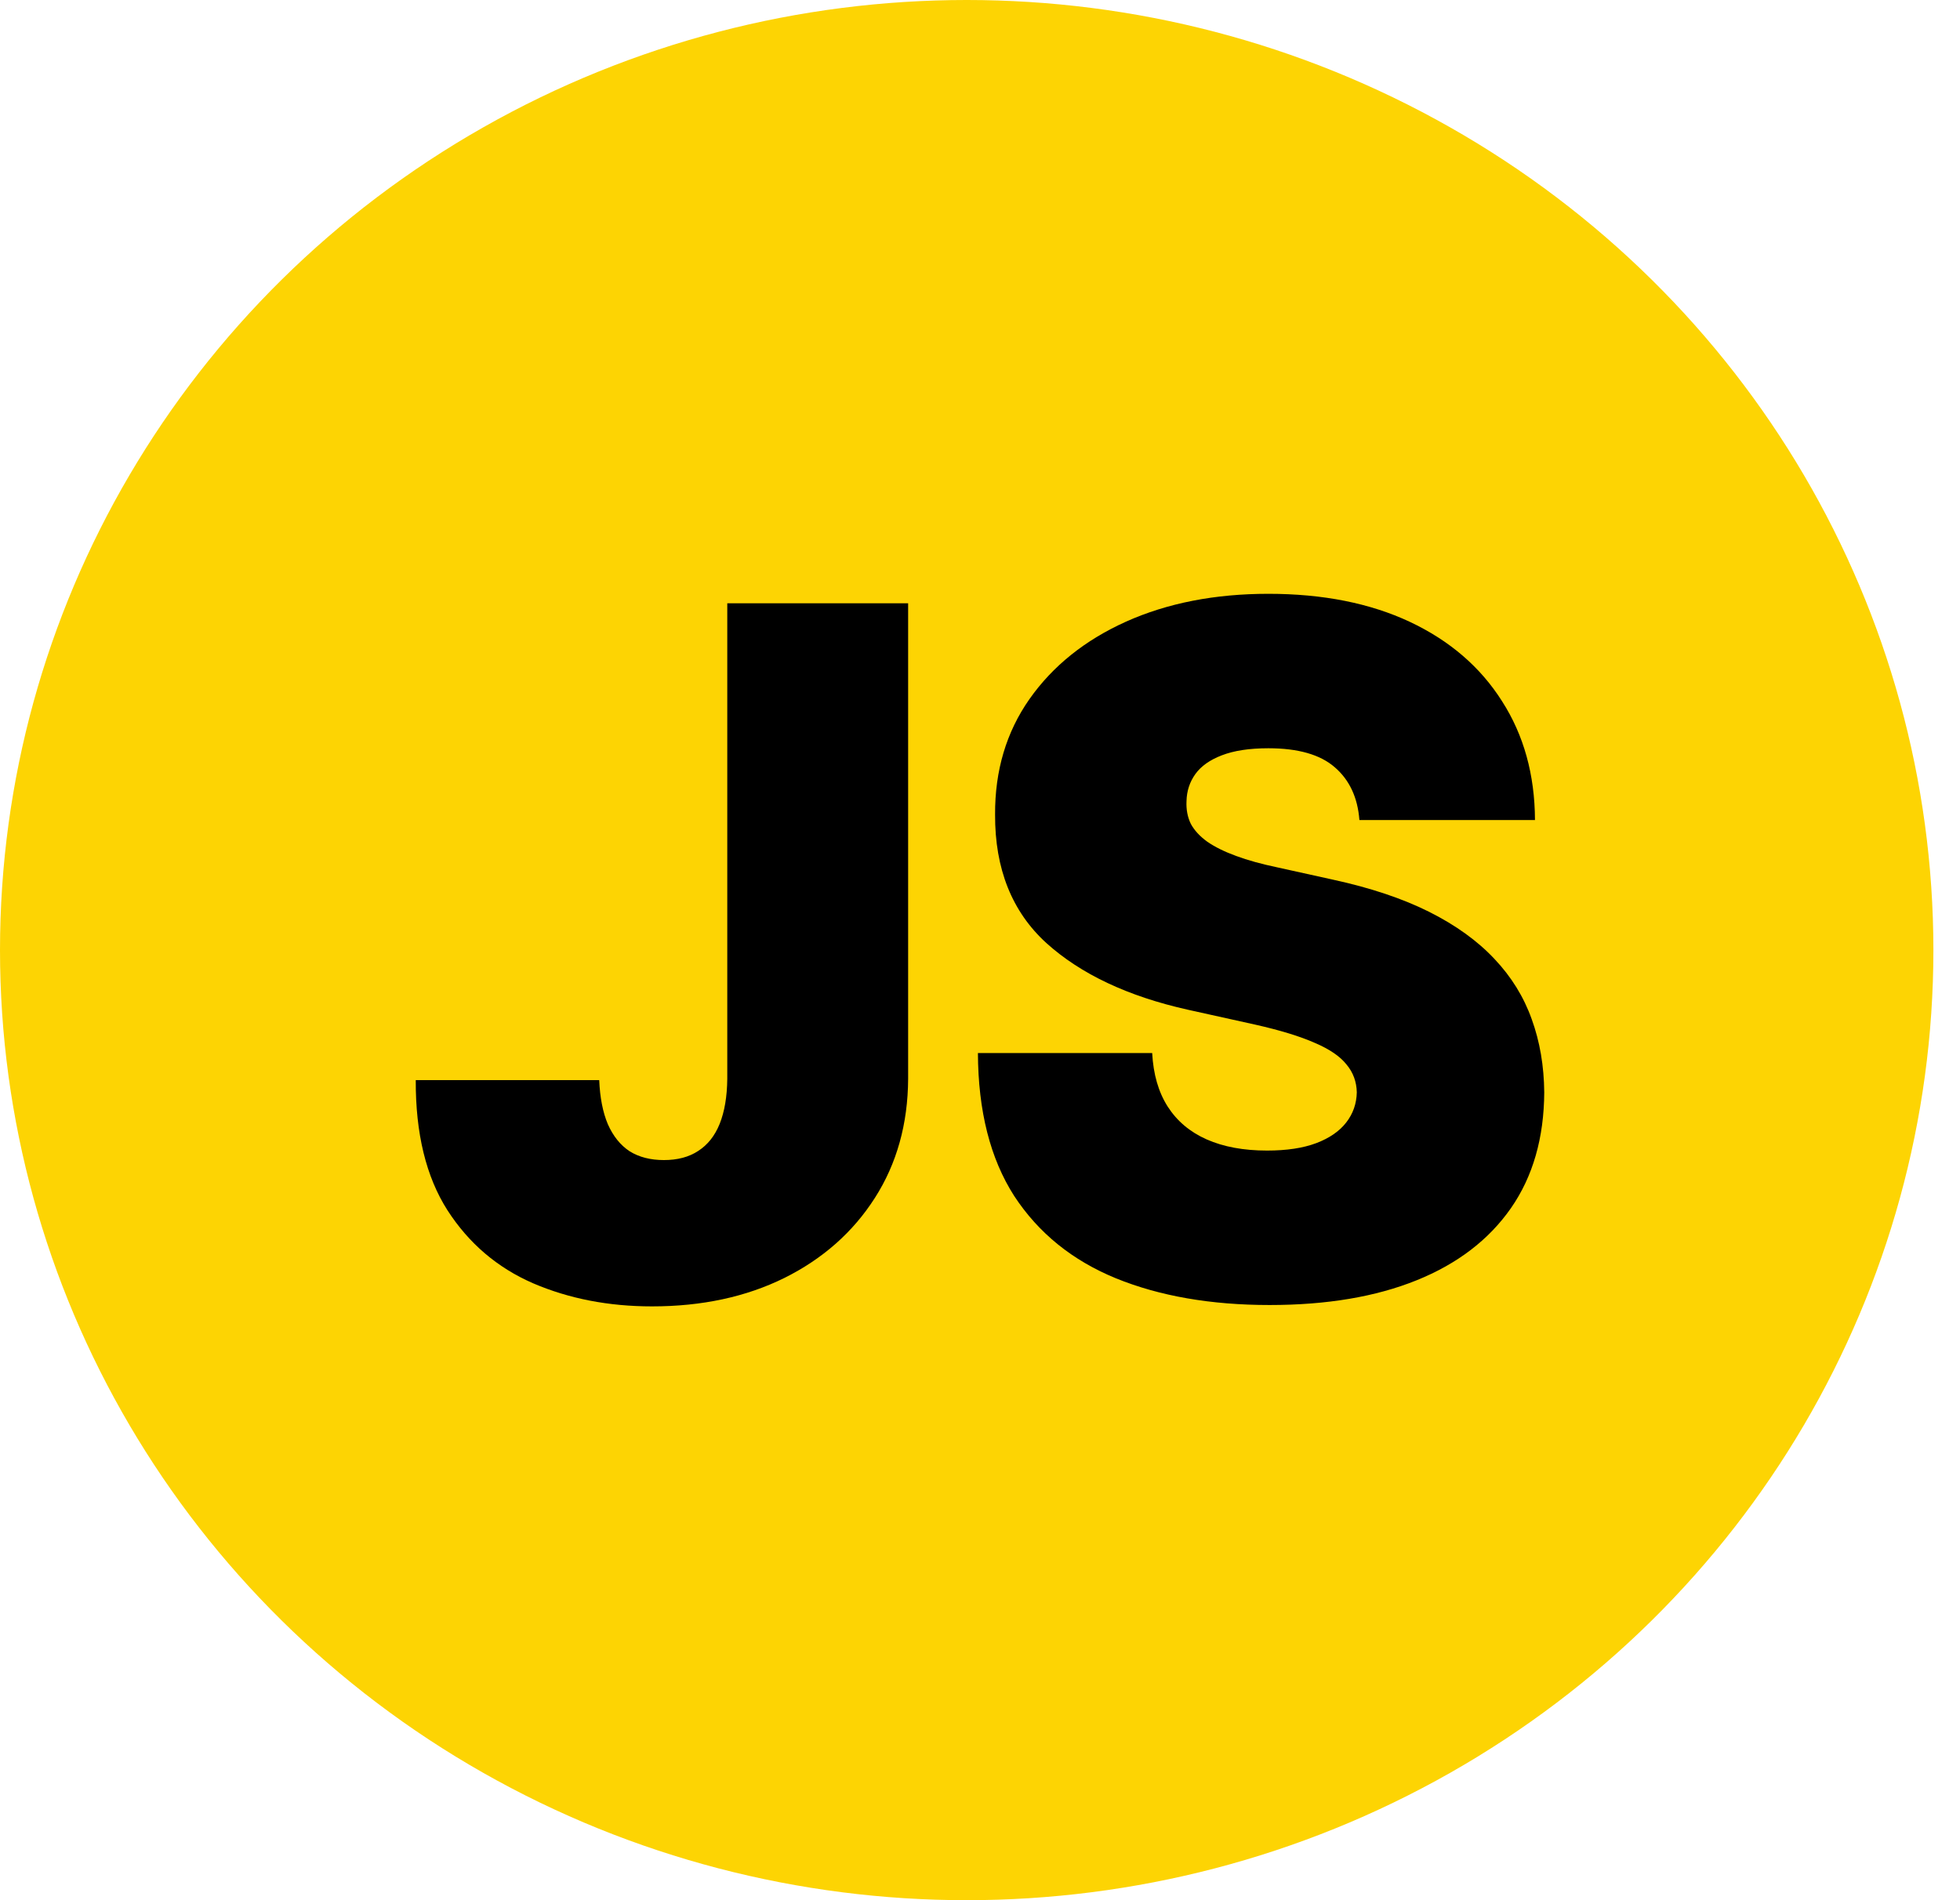 <svg width="33" height="32" viewBox="0 0 33 32" fill="none" xmlns="http://www.w3.org/2000/svg">
<ellipse cx="16.276" cy="16" rx="16.276" ry="16" fill="#FDD403"/>
<path d="M12.245 10.16H15.29V18.167C15.286 18.928 15.099 19.597 14.729 20.175C14.362 20.749 13.855 21.198 13.207 21.521C12.562 21.84 11.819 22 10.978 22C10.249 22 9.582 21.871 8.978 21.612C8.374 21.35 7.893 20.939 7.533 20.38C7.174 19.817 6.996 19.087 7 18.19H10.089C10.101 18.483 10.149 18.73 10.234 18.932C10.323 19.133 10.445 19.285 10.601 19.388C10.76 19.487 10.953 19.536 11.178 19.536C11.408 19.536 11.601 19.485 11.756 19.382C11.916 19.279 12.036 19.127 12.117 18.926C12.199 18.721 12.242 18.468 12.245 18.167V10.16Z" fill="black"/>
<path d="M22.888 13.81C22.859 13.43 22.72 13.133 22.472 12.92C22.227 12.707 21.855 12.601 21.355 12.601C21.036 12.601 20.775 12.641 20.571 12.72C20.371 12.797 20.223 12.901 20.127 13.034C20.031 13.167 19.981 13.319 19.977 13.491C19.97 13.631 19.994 13.759 20.049 13.873C20.108 13.983 20.201 14.084 20.327 14.175C20.453 14.262 20.614 14.342 20.81 14.414C21.007 14.487 21.24 14.551 21.511 14.608L22.444 14.814C23.074 14.951 23.613 15.131 24.061 15.355C24.509 15.58 24.876 15.844 25.161 16.148C25.446 16.449 25.655 16.787 25.789 17.163C25.926 17.54 25.996 17.951 26 18.395C25.996 19.163 25.809 19.814 25.439 20.346C25.068 20.878 24.539 21.283 23.85 21.561C23.164 21.838 22.34 21.977 21.377 21.977C20.388 21.977 19.525 21.827 18.788 21.527C18.054 21.226 17.484 20.764 17.076 20.141C16.673 19.513 16.469 18.711 16.465 17.734H19.399C19.418 18.091 19.505 18.392 19.66 18.635C19.816 18.878 20.034 19.063 20.316 19.188C20.601 19.314 20.94 19.376 21.333 19.376C21.662 19.376 21.938 19.335 22.161 19.251C22.383 19.167 22.551 19.051 22.666 18.903C22.781 18.755 22.84 18.586 22.844 18.395C22.84 18.217 22.783 18.061 22.672 17.928C22.564 17.791 22.387 17.669 22.138 17.563C21.89 17.453 21.555 17.35 21.133 17.255L19.999 17.004C18.992 16.779 18.197 16.405 17.616 15.88C17.038 15.352 16.75 14.631 16.754 13.719C16.75 12.977 16.943 12.329 17.332 11.774C17.725 11.215 18.267 10.78 18.96 10.468C19.657 10.156 20.455 10 21.355 10C22.273 10 23.068 10.158 23.739 10.473C24.409 10.789 24.926 11.234 25.289 11.808C25.655 12.378 25.841 13.046 25.844 13.81H22.888Z" fill="black"/>
</svg>
